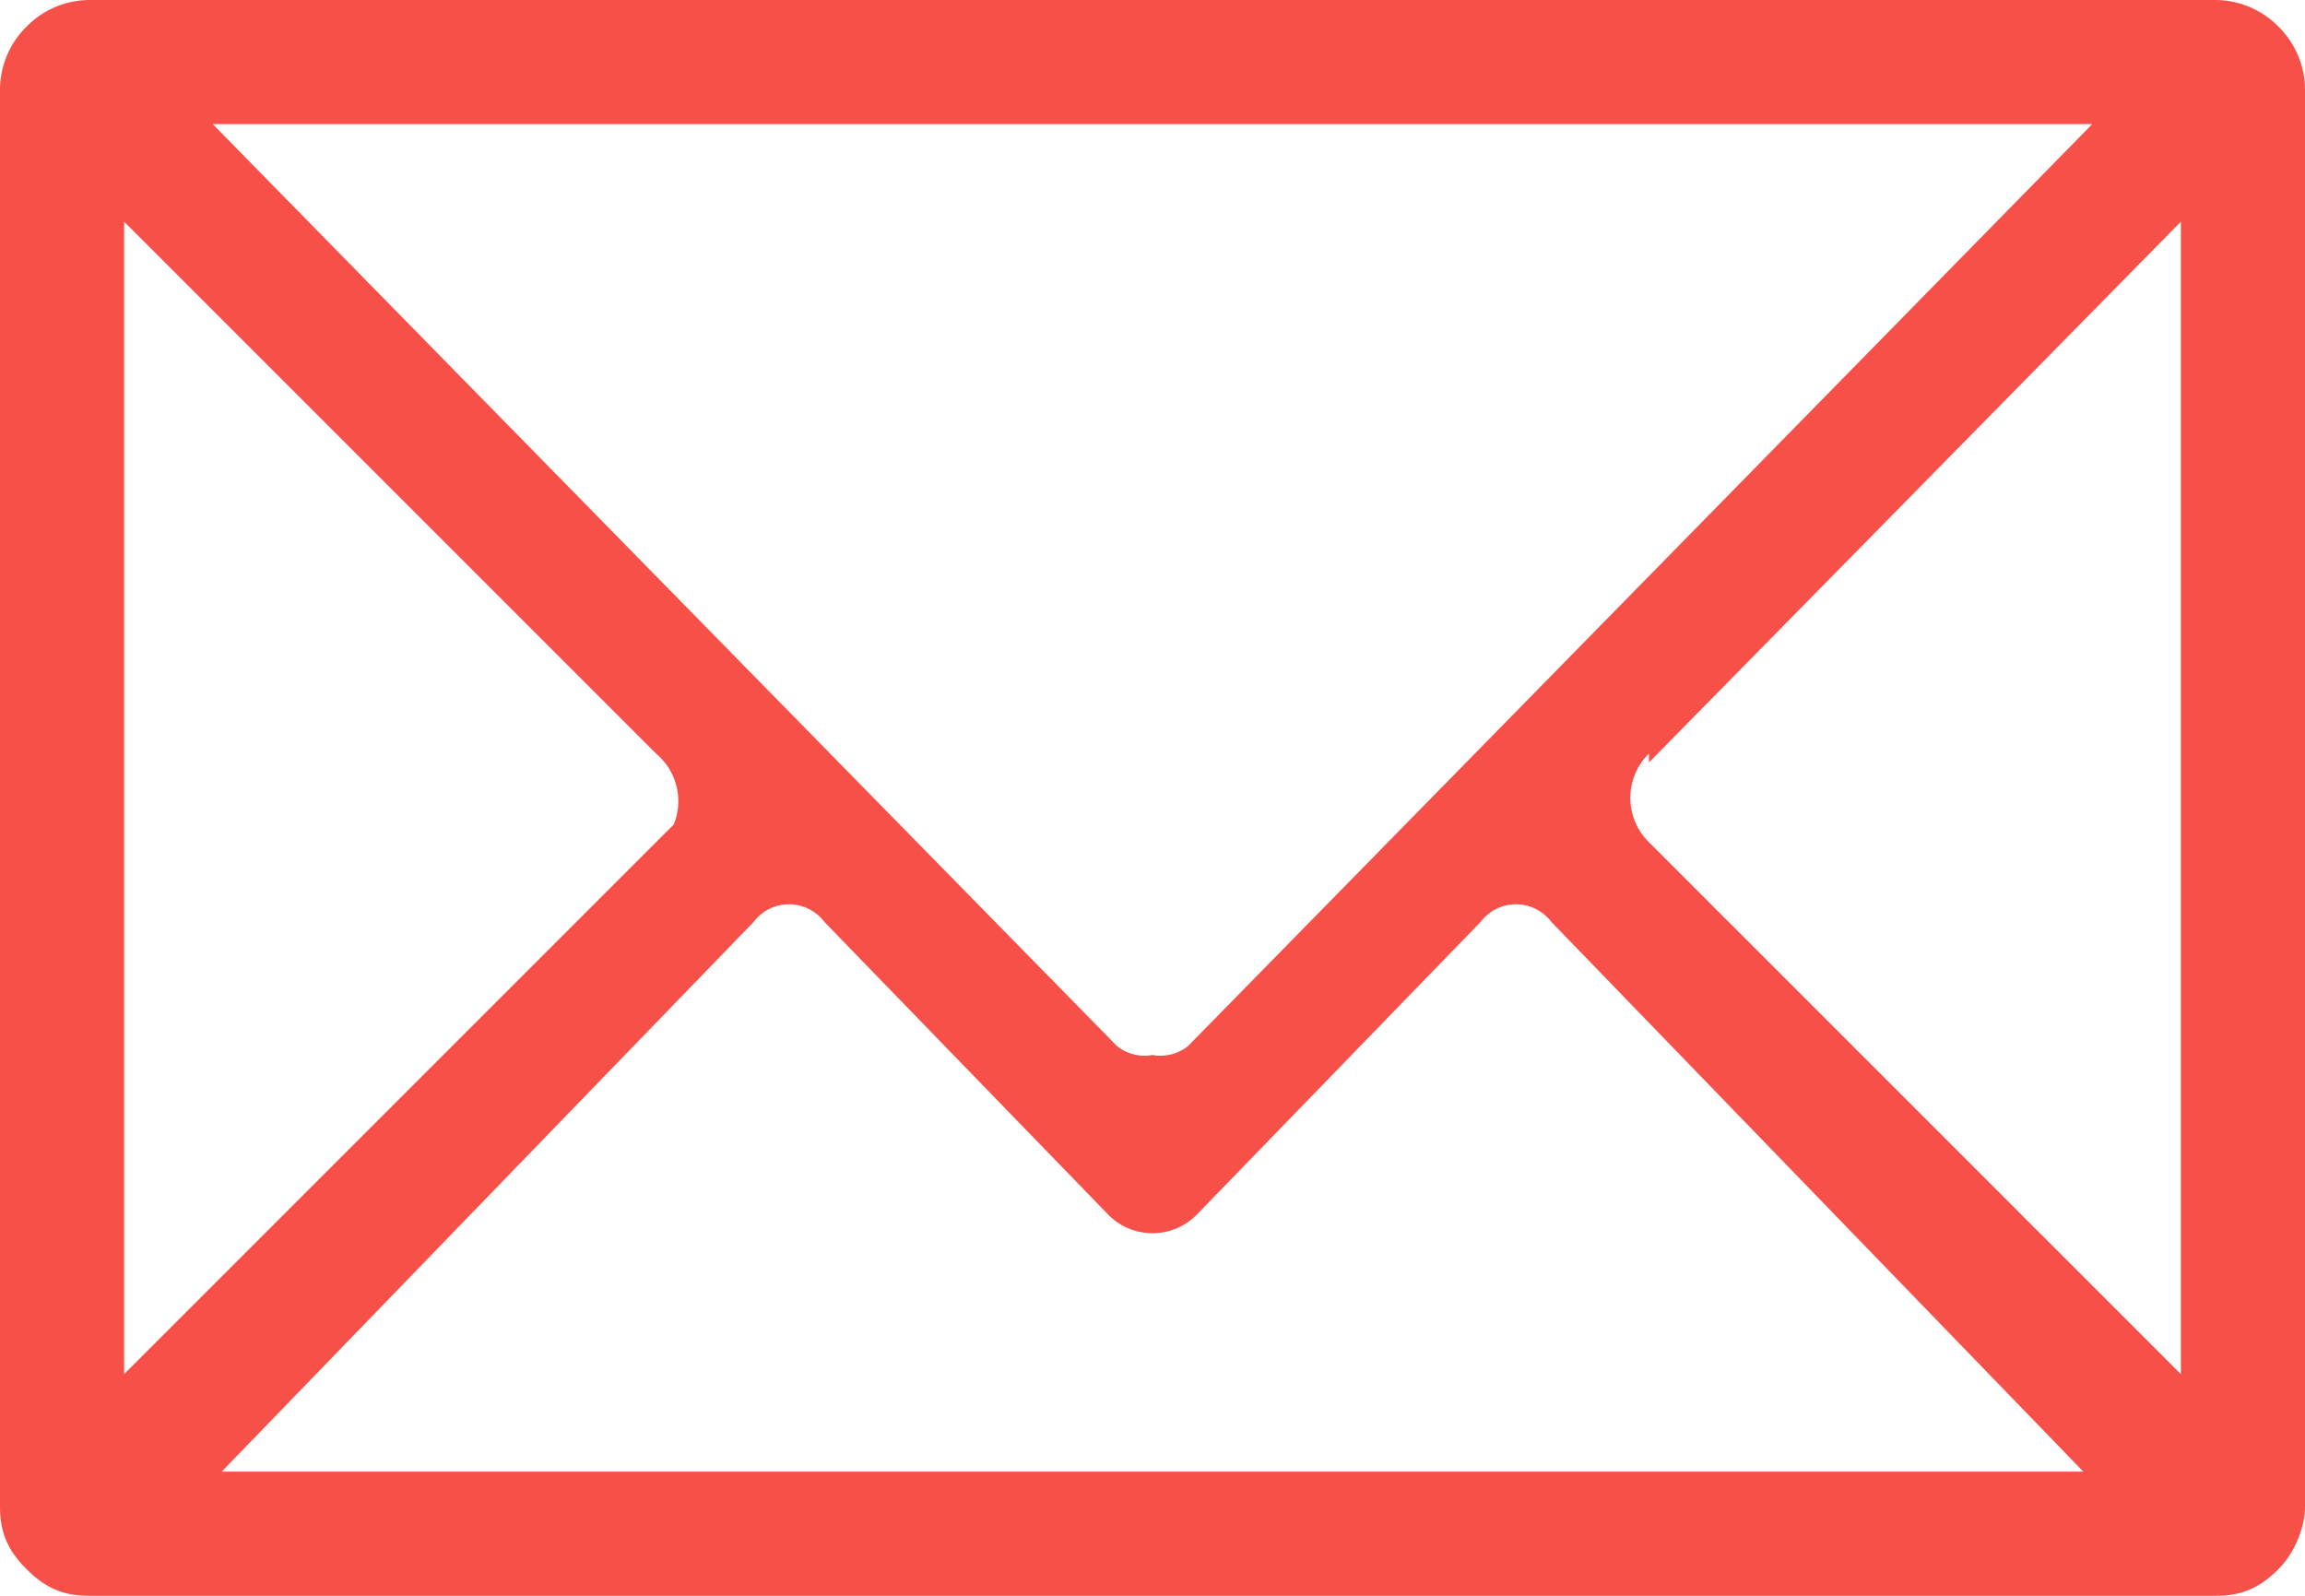 <svg xmlns="http://www.w3.org/2000/svg" fill="none" viewBox="0 0 26 18"><path fill="#F75049" d="M0 1v16c0 .3.1.5.3.7.2.2.4.3.7.3h24c.3 0 .5-.1.7-.3.2-.2.3-.5.3-.7V1a1 1 0 0 0-.3-.7A1 1 0 0 0 25 0H1a1 1 0 0 0-.7.3A1 1 0 0 0 0 1Zm12.6 10.8L2.4 1.4h21.2L13.4 11.8a.5.5 0 0 1-.4.1.5.5 0 0 1-.4-.1ZM7.4 9.5l-6 6v-13l6 6a.7.7 0 0 1 .2.8l-.2.2Zm1.9.9 3.2 3.3a.7.7 0 0 0 1 0l3.2-3.3a.5.5 0 0 1 .8 0l6 6.2h-21l6-6.2a.5.5 0 0 1 .8 0Zm9.3-1.8 6-6.1v13l-6-6a.7.7 0 0 1 0-1Z"/></svg>